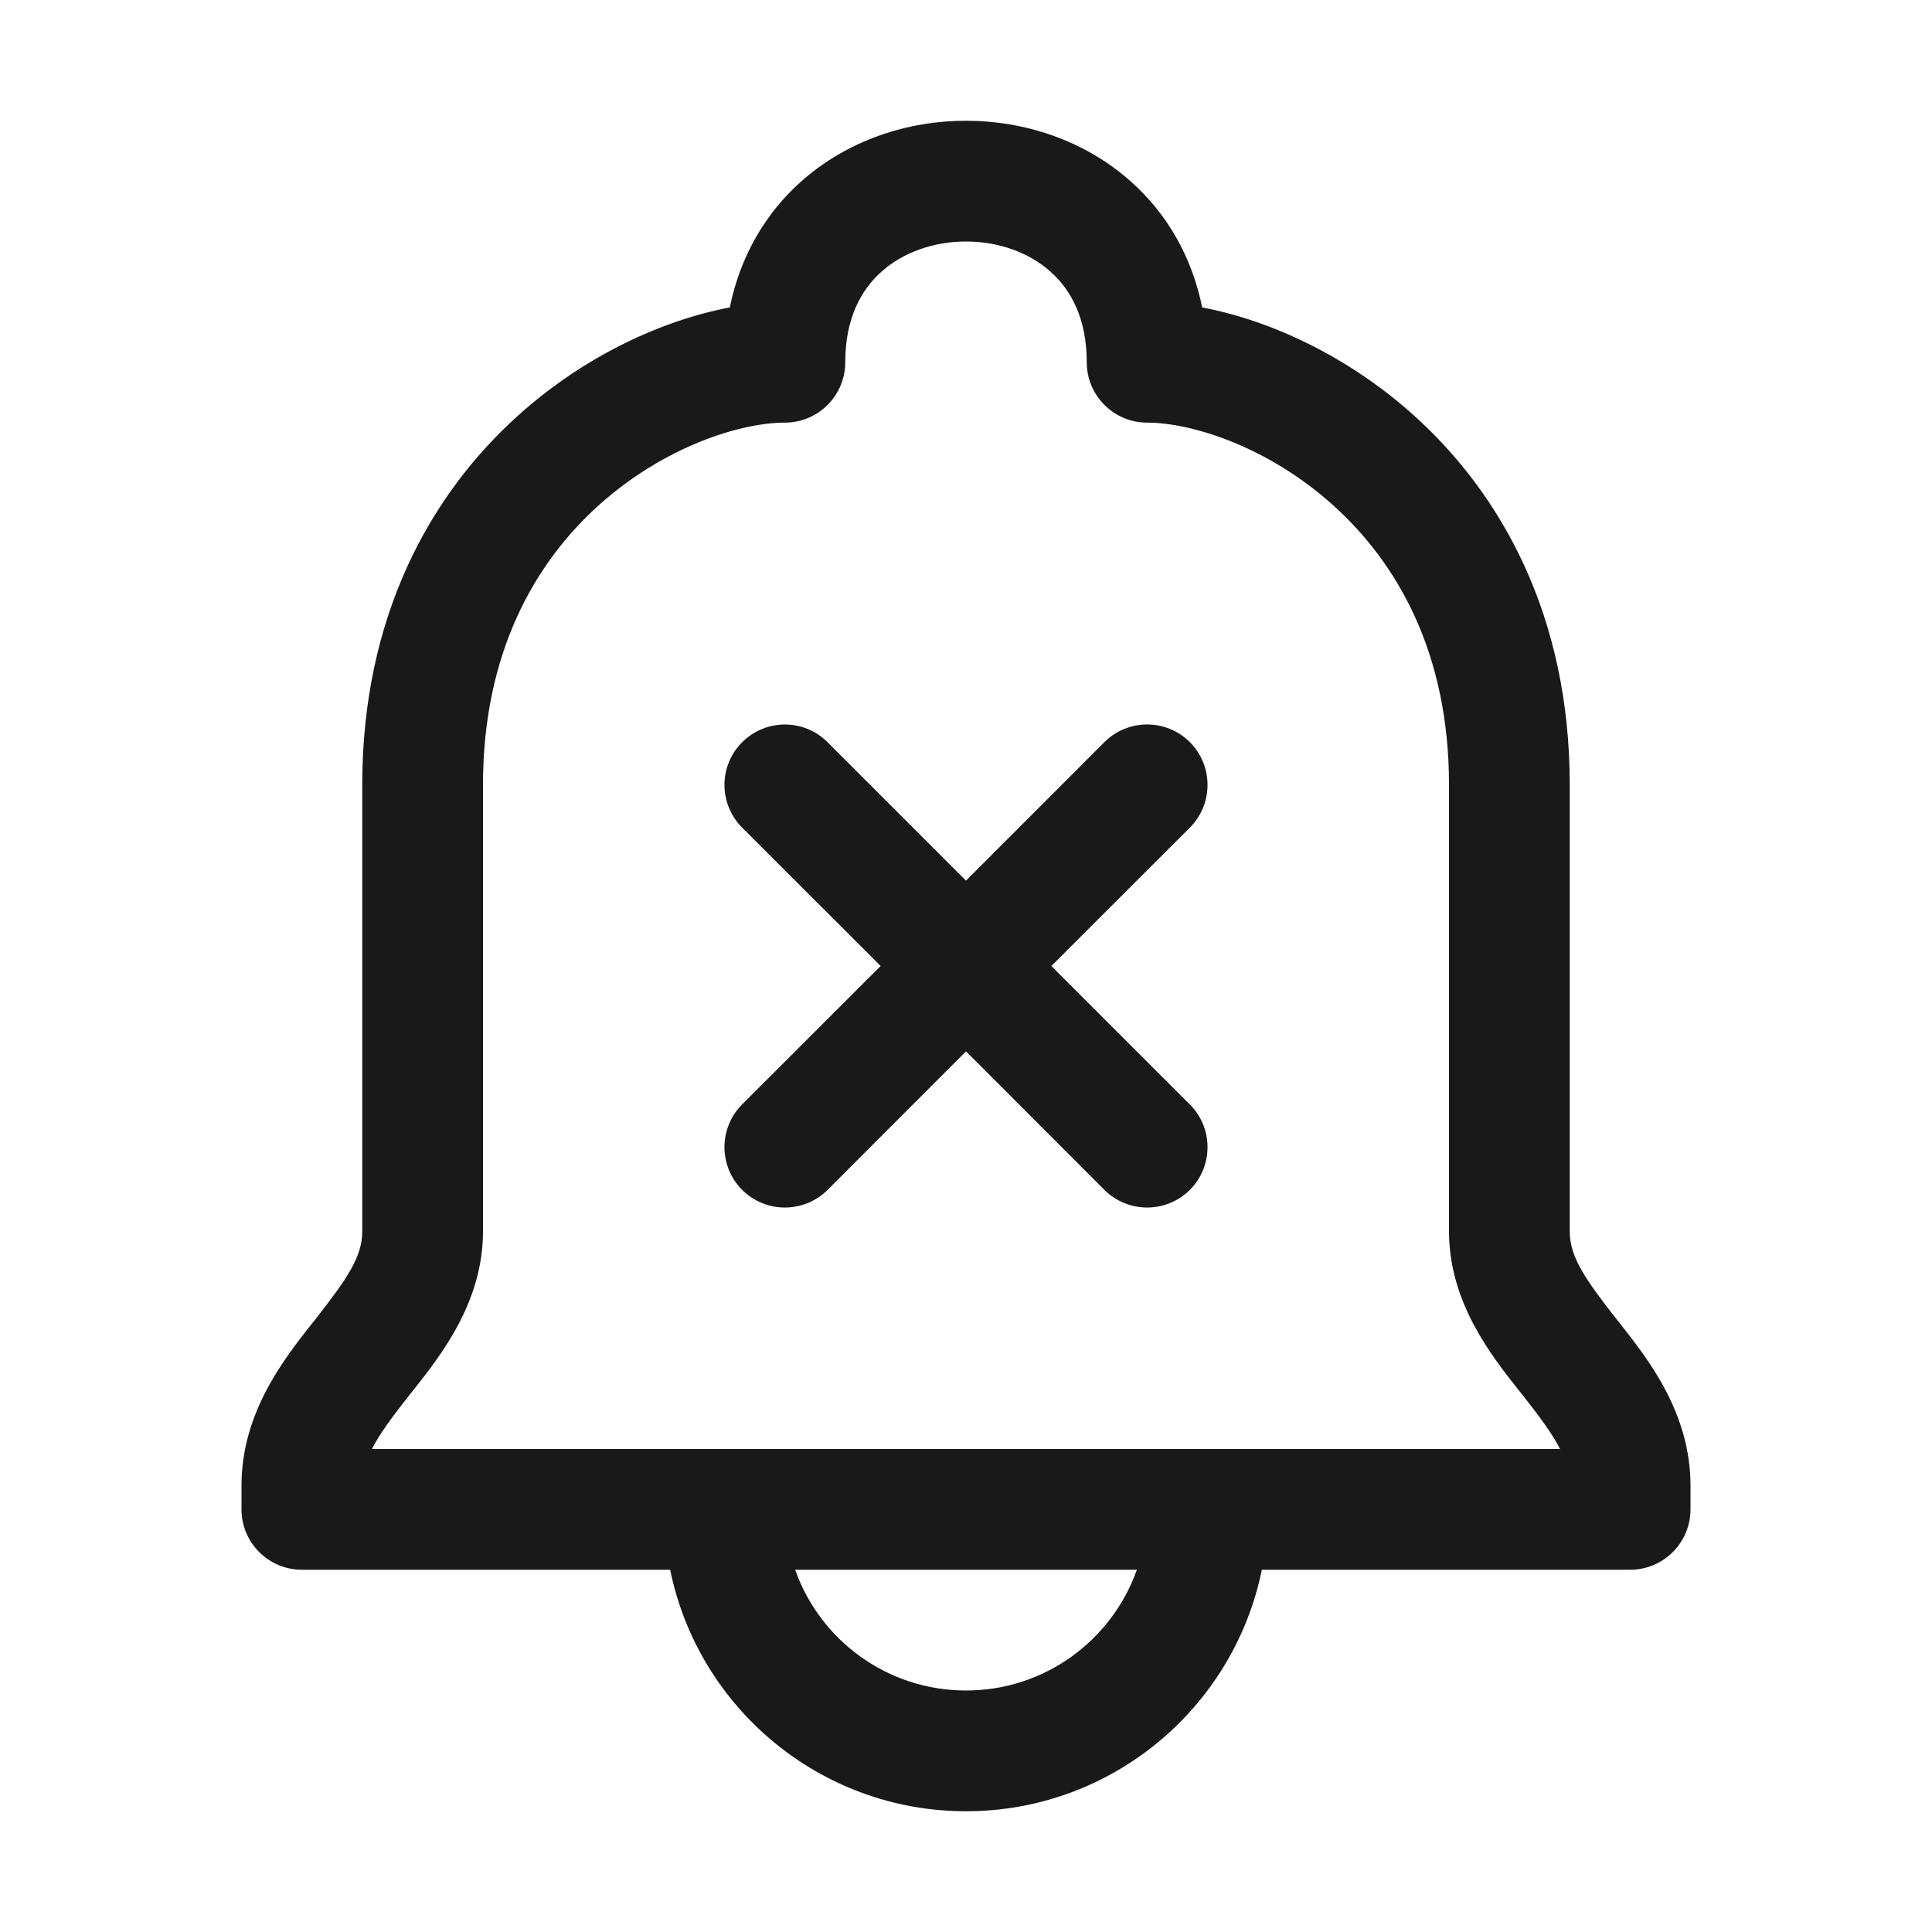 <svg width="16" height="16" viewBox="0 0 16 16" fill="none" xmlns="http://www.w3.org/2000/svg">
<g opacity="0.9">
<path d="M6.146 6.147C6.342 5.951 6.658 5.951 6.854 6.147L8 7.293L9.146 6.146C9.342 5.951 9.658 5.951 9.854 6.146C10.049 6.342 10.049 6.658 9.854 6.854L8.707 8L9.854 9.147C10.049 9.342 10.049 9.658 9.854 9.854C9.658 10.049 9.342 10.049 9.146 9.854L8 8.707L6.854 9.854C6.658 10.049 6.342 10.049 6.146 9.854C5.951 9.658 5.951 9.342 6.146 9.146L7.293 8L6.146 6.854C5.951 6.658 5.951 6.342 6.146 6.147Z" fill="black"/>
<path fill-rule="evenodd" clip-rule="evenodd" d="M9.363 1.501C9.658 1.763 9.869 2.117 9.956 2.546C10.515 2.652 11.16 2.946 11.71 3.441C12.435 4.094 13 5.102 13 6.5V10.197C13 10.406 13.12 10.584 13.393 10.932L13.418 10.963C13.65 11.258 14 11.701 14 12.303V12.5C14 12.776 13.776 13 13.5 13H10.45C10.218 14.141 9.209 15 8 15C6.791 15 5.782 14.141 5.55 13H2.5C2.224 13 2 12.776 2 12.5V12.303C2 11.701 2.35 11.258 2.582 10.963L2.607 10.932C2.88 10.584 3 10.406 3 10.197V6.5C3 5.102 3.565 4.094 4.291 3.441C4.84 2.946 5.485 2.652 6.044 2.546C6.131 2.117 6.342 1.763 6.637 1.501C7.021 1.16 7.518 1 8 1C8.482 1 8.979 1.16 9.363 1.501ZM7 3C7 2.636 7.132 2.399 7.301 2.249C7.479 2.09 7.732 2 8 2C8.268 2 8.521 2.09 8.699 2.249C8.868 2.399 9 2.636 9 3C9 3.276 9.224 3.5 9.5 3.5C9.864 3.5 10.497 3.695 11.04 4.184C11.565 4.656 12 5.398 12 6.5V10.197C12 10.782 12.346 11.22 12.574 11.509L12.607 11.55C12.753 11.735 12.856 11.875 12.92 12H3.08C3.144 11.875 3.247 11.735 3.393 11.55L3.426 11.509C3.654 11.22 4 10.782 4 10.197V6.5C4 5.398 4.435 4.656 4.959 4.184C5.503 3.695 6.136 3.5 6.5 3.5C6.776 3.5 7 3.276 7 3ZM6.585 13C6.791 13.583 7.347 14 8 14C8.653 14 9.209 13.583 9.415 13H6.585Z" fill="black"/>
</g>
</svg>
